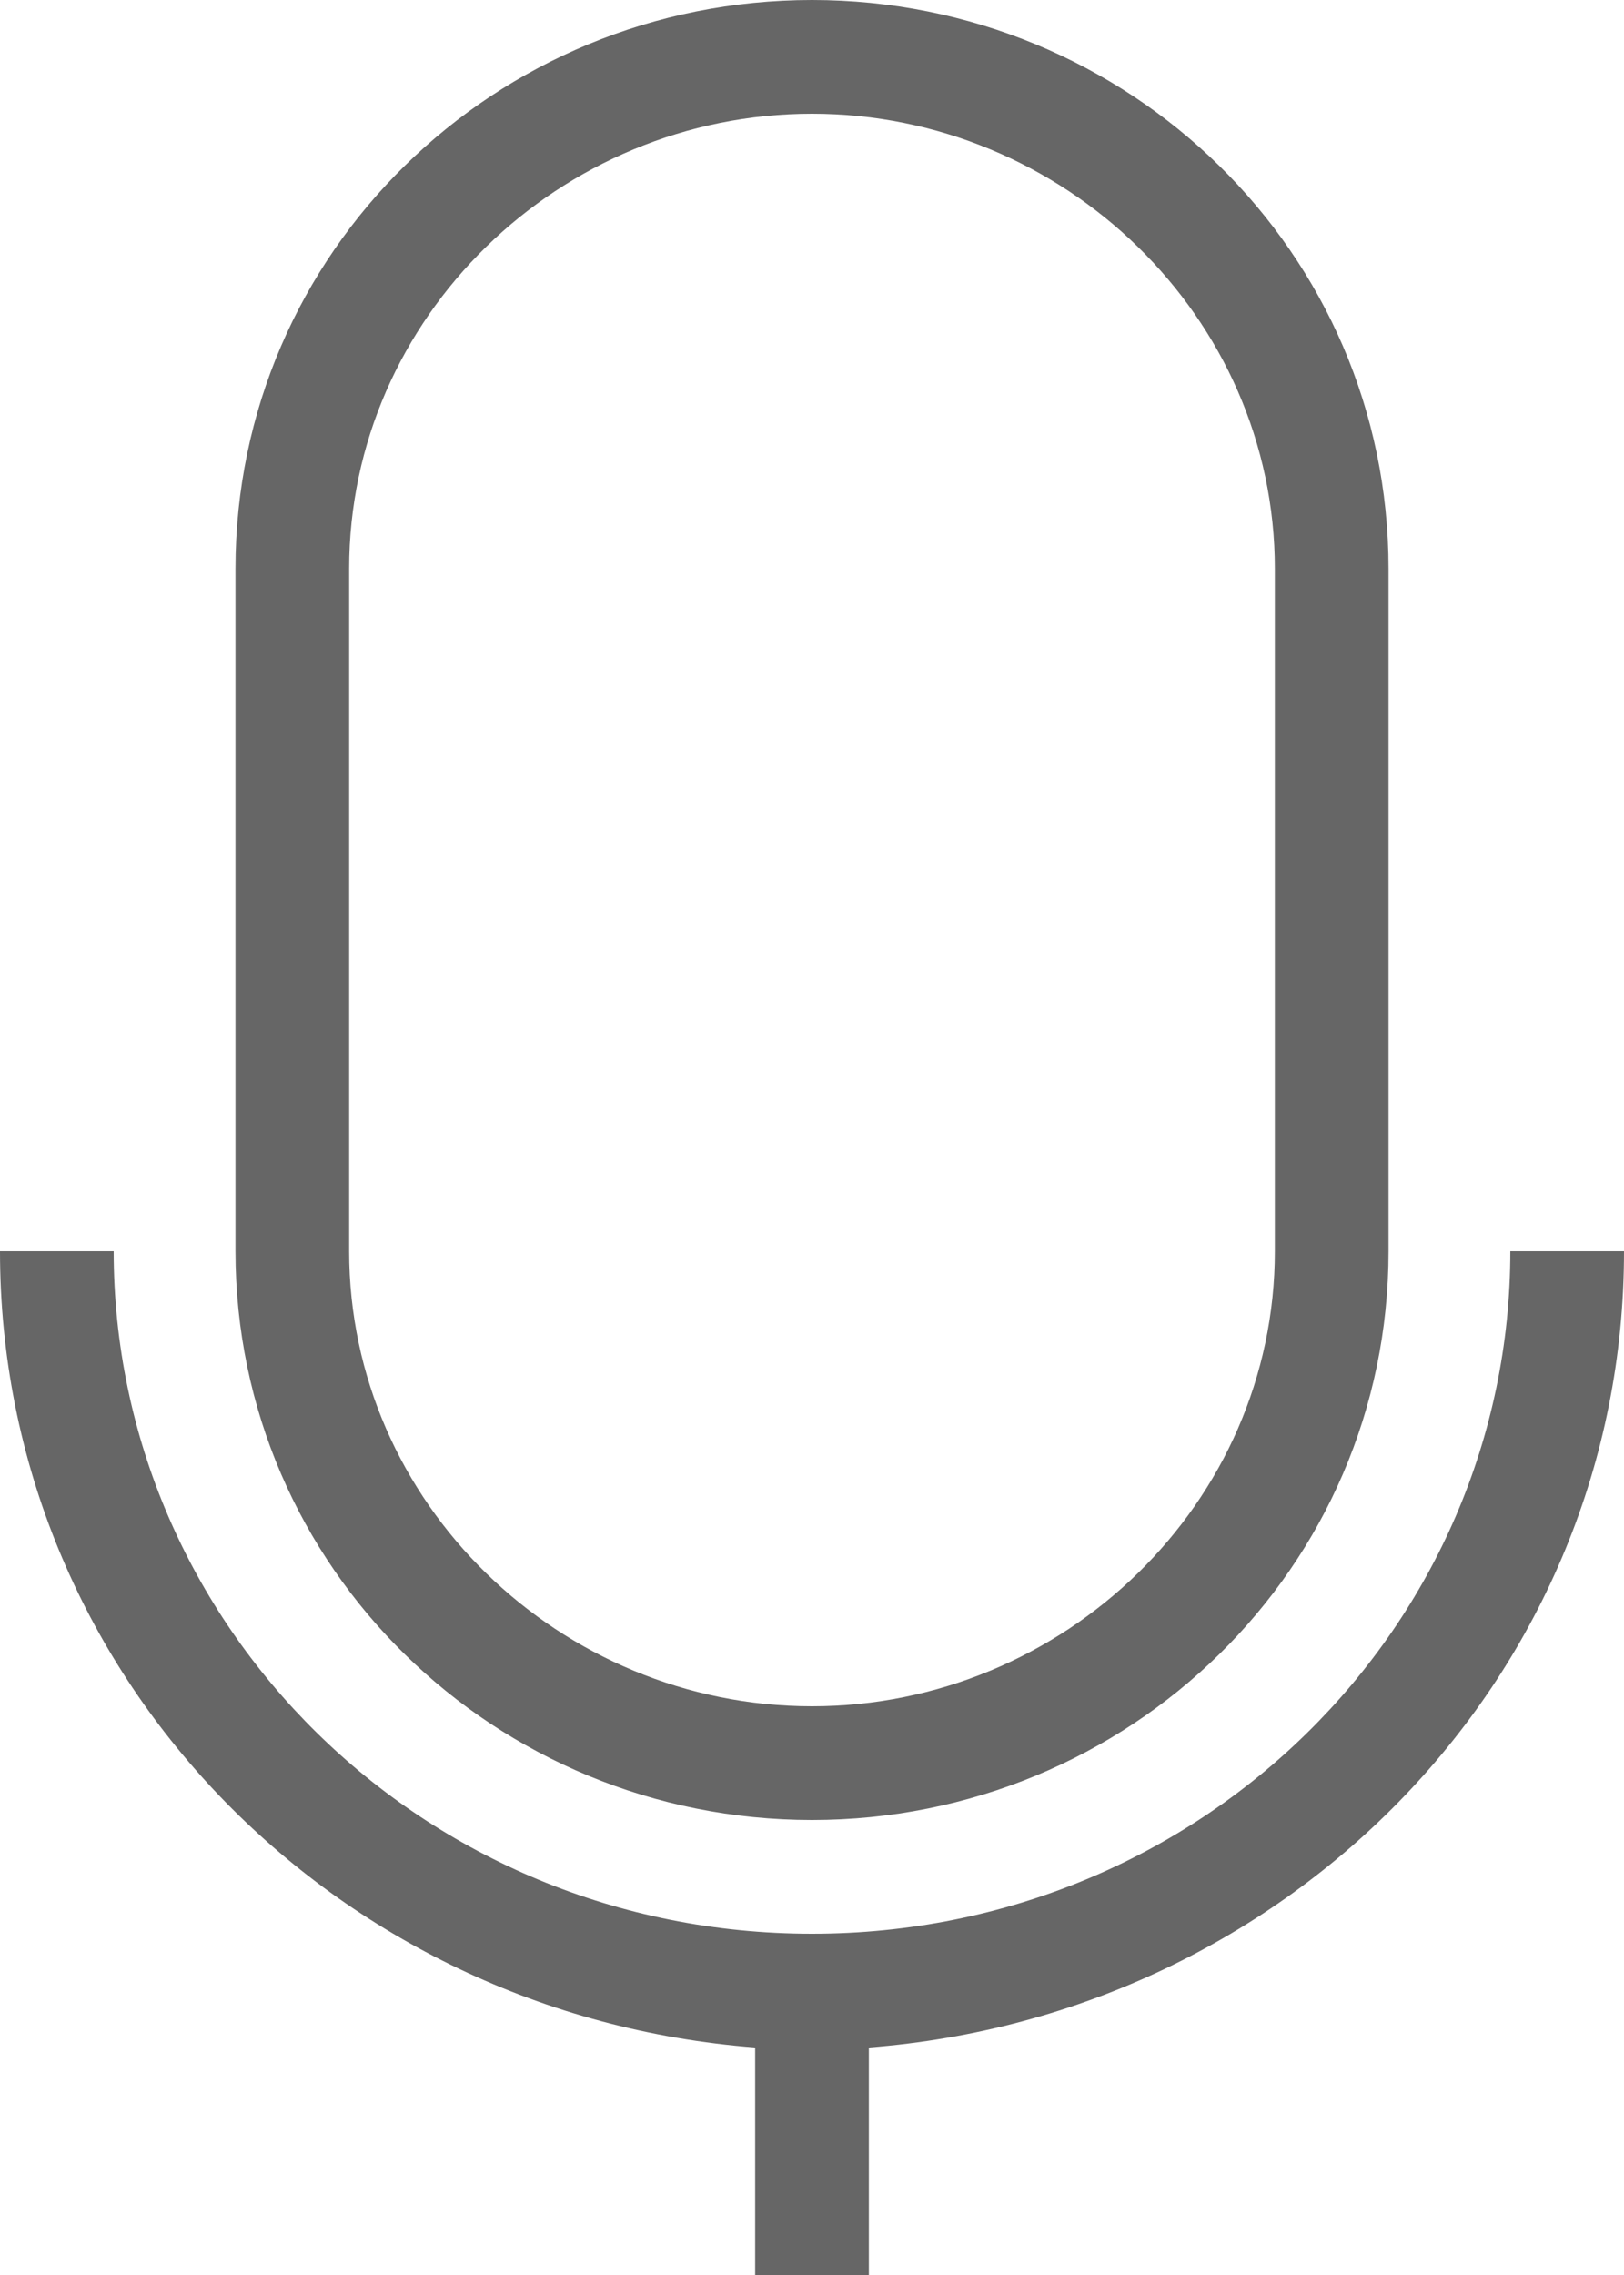 <?xml version="1.0" encoding="utf-8"?>
<!-- Generator: Adobe Illustrator 21.0.0, SVG Export Plug-In . SVG Version: 6.00 Build 0)  -->
<svg version="1.1" id="Layer_1" xmlns="http://www.w3.org/2000/svg" xmlns:xlink="http://www.w3.org/1999/xlink" x="0px" y="0px"
	 viewBox="0 0 20 28" style="enable-background:new 0 0 20 28;" xml:space="preserve">
<style type="text/css">
	.st0{fill:#666666;}
</style>
<path id="Shape" class="st0" d="M10.7,25.2V28H9.3v-2.8C4.1,24.8,0,20.6,0,15.4h1.4c0,4.6,3.8,8.4,8.6,8.4s8.6-3.8,8.6-8.4H20
	C20,20.6,15.9,24.8,10.7,25.2z M10,22.4c-3.9,0-7.1-3.1-7.1-7V7c0-3.9,3.2-7,7.1-7c3.9,0,7.1,3.1,7.1,7v8.4
	C17.1,19.3,13.9,22.4,10,22.4z M15.7,7c0-3.1-2.6-5.6-5.7-5.6S4.3,3.9,4.3,7v8.4c0,3.1,2.6,5.6,5.7,5.6s5.7-2.5,5.7-5.6V7z"/>
</svg>
